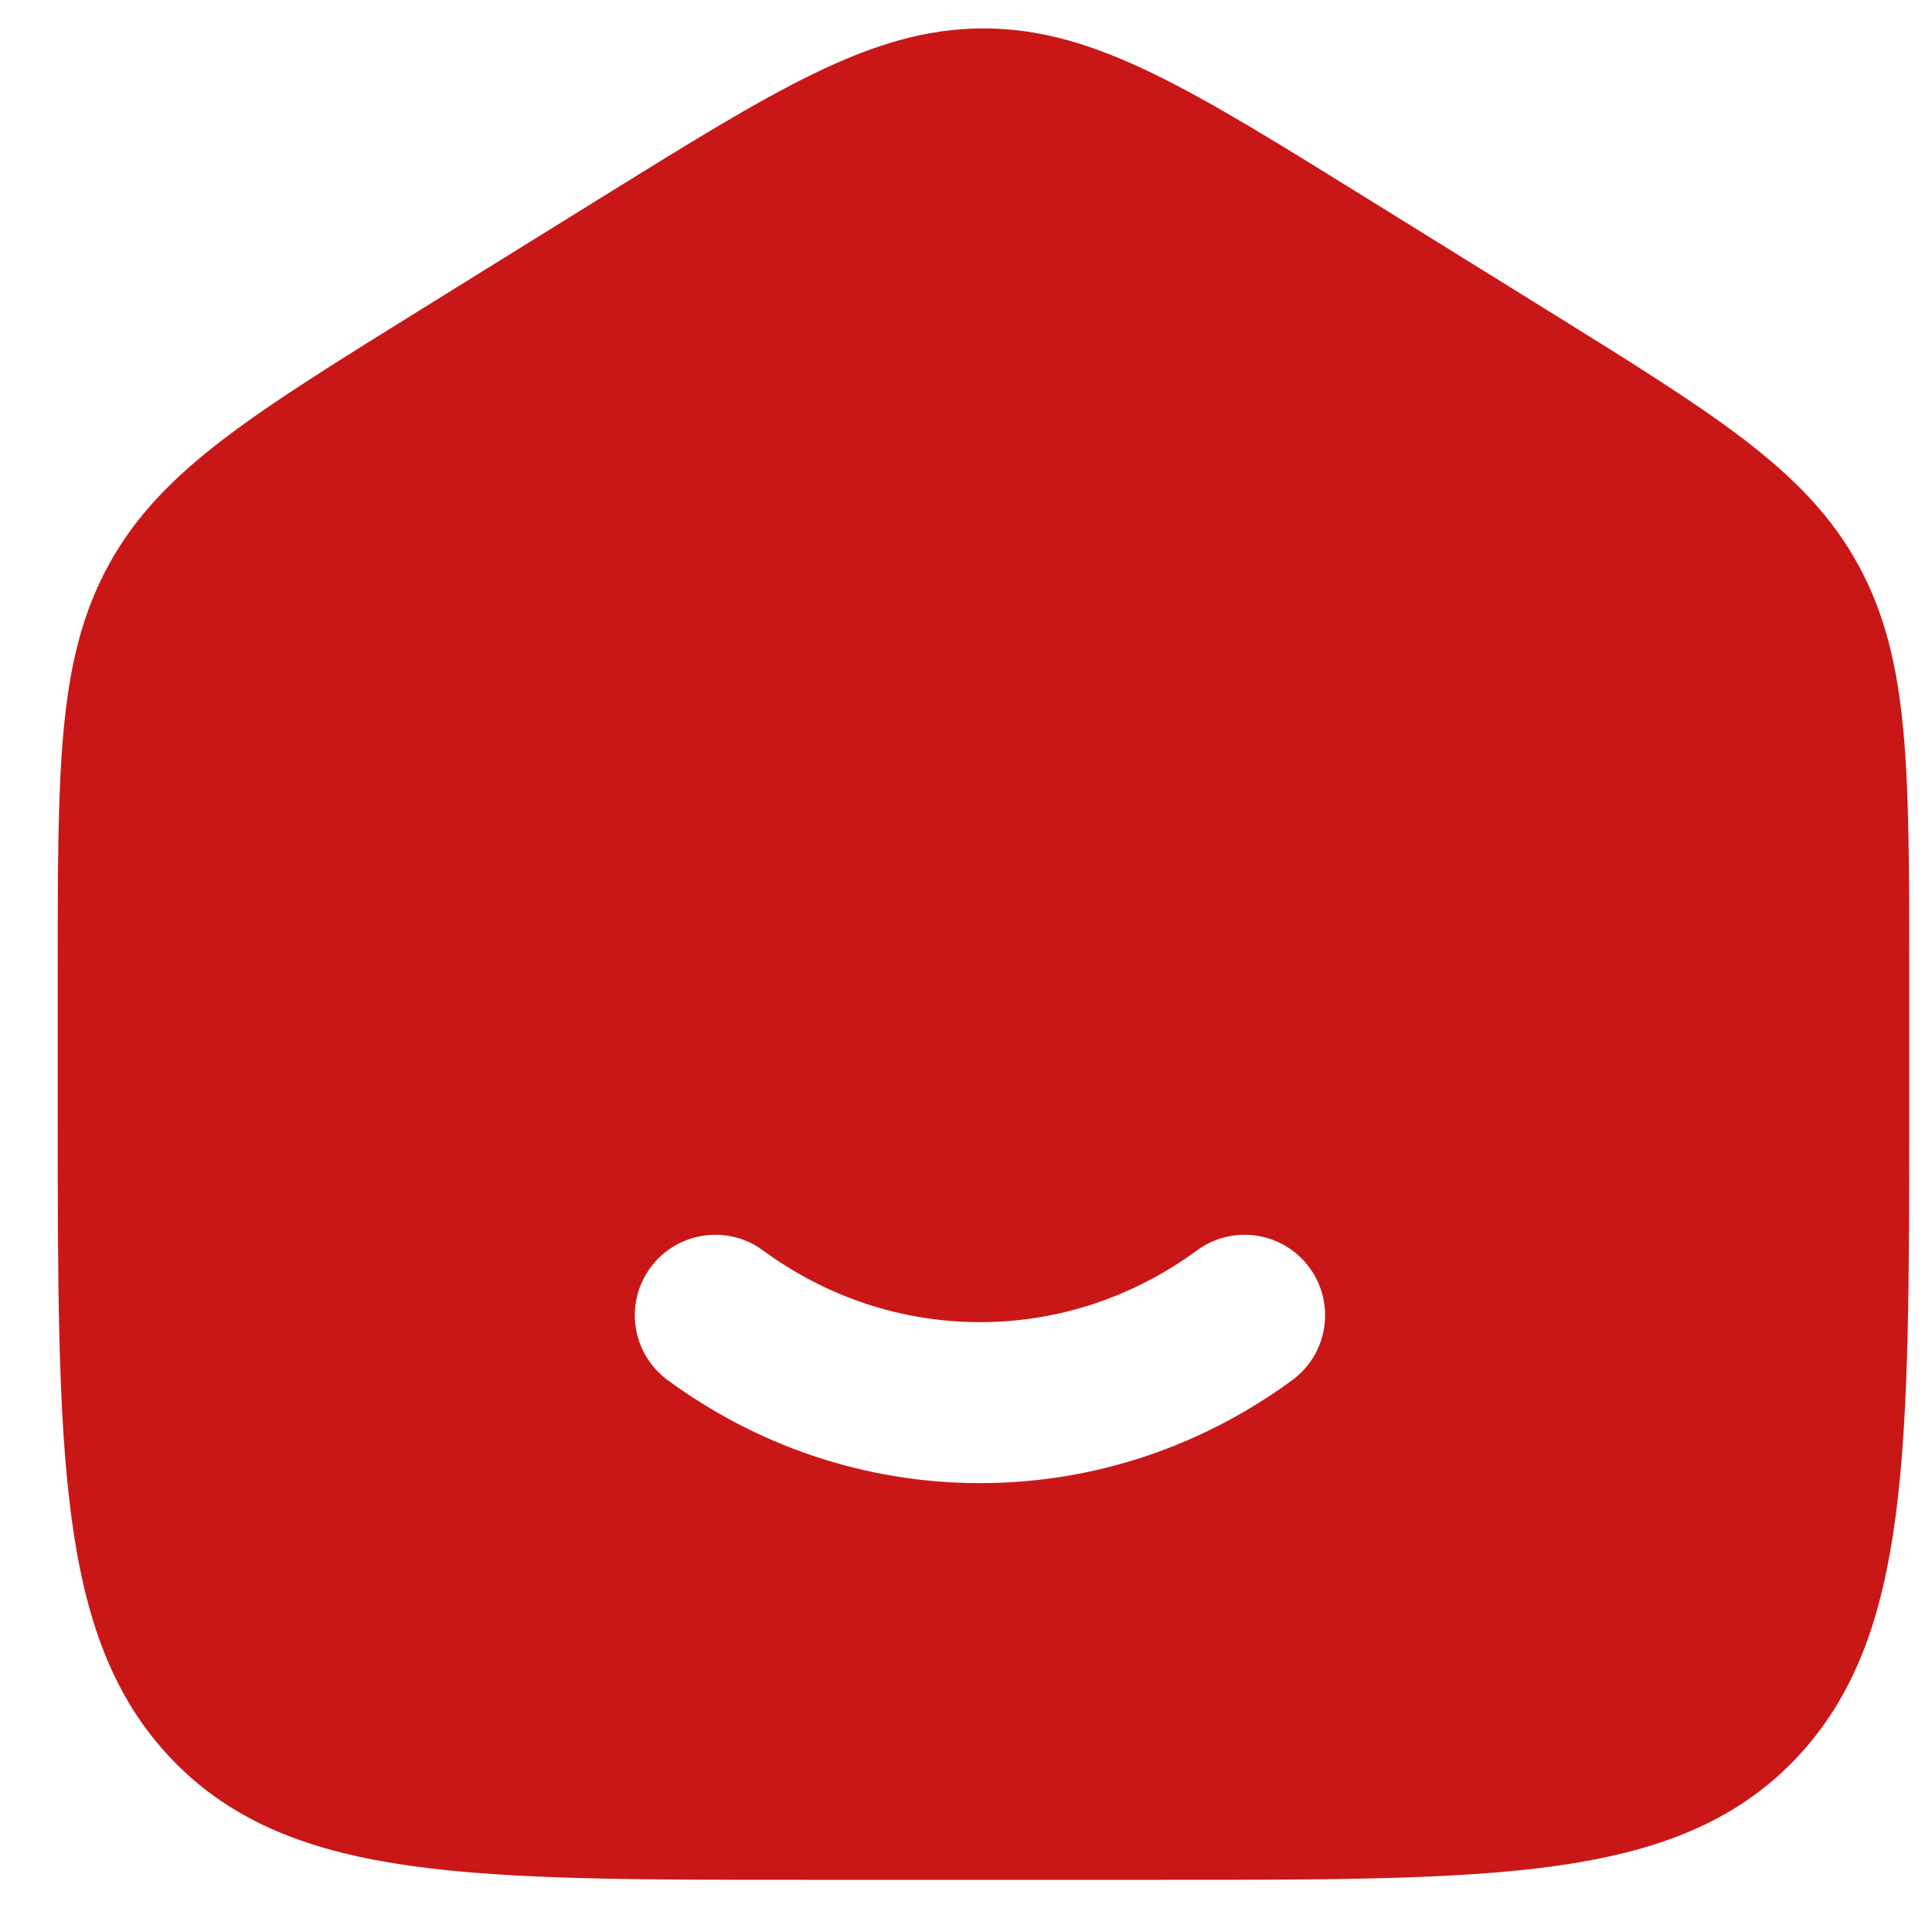 <svg width="24" height="24" viewBox="0 0 24 24" fill="none" xmlns="http://www.w3.org/2000/svg">
<path d="M1.217 12.077C1.217 9.56 1.217 8.301 1.788 7.258C2.36 6.214 3.403 5.567 5.49 4.271L7.69 2.906C9.896 1.537 10.999 0.853 12.217 0.853C13.436 0.853 14.539 1.537 16.745 2.906L18.945 4.271C21.032 5.567 22.075 6.214 22.646 7.258C23.217 8.301 23.217 9.56 23.217 12.077V13.75C23.217 18.041 23.217 20.186 21.929 21.52C20.64 22.852 18.566 22.852 14.417 22.852H10.017C5.869 22.852 3.795 22.852 2.506 21.52C1.217 20.186 1.217 18.041 1.217 13.75V12.077Z" stroke="#C91717"/>
<path fill-rule="evenodd" clip-rule="evenodd" d="M22.62 20.614L20.707 22.507H3.736L1.465 20.614L0.867 13.869L1.465 7.716L6.246 3.692L12.102 0.853L18.078 3.692L23.217 7.716V14.697L22.62 20.614ZM9.478 15.533C9.033 15.206 8.407 15.302 8.08 15.747C7.753 16.192 7.849 16.818 8.295 17.145C9.389 17.948 10.728 18.424 12.174 18.424C13.619 18.424 14.958 17.948 16.052 17.145C16.498 16.818 16.594 16.192 16.267 15.747C15.94 15.302 15.315 15.206 14.869 15.533C14.1 16.097 13.172 16.424 12.174 16.424C11.175 16.424 10.247 16.097 9.478 15.533Z" fill="#C91717"/>
</svg>
